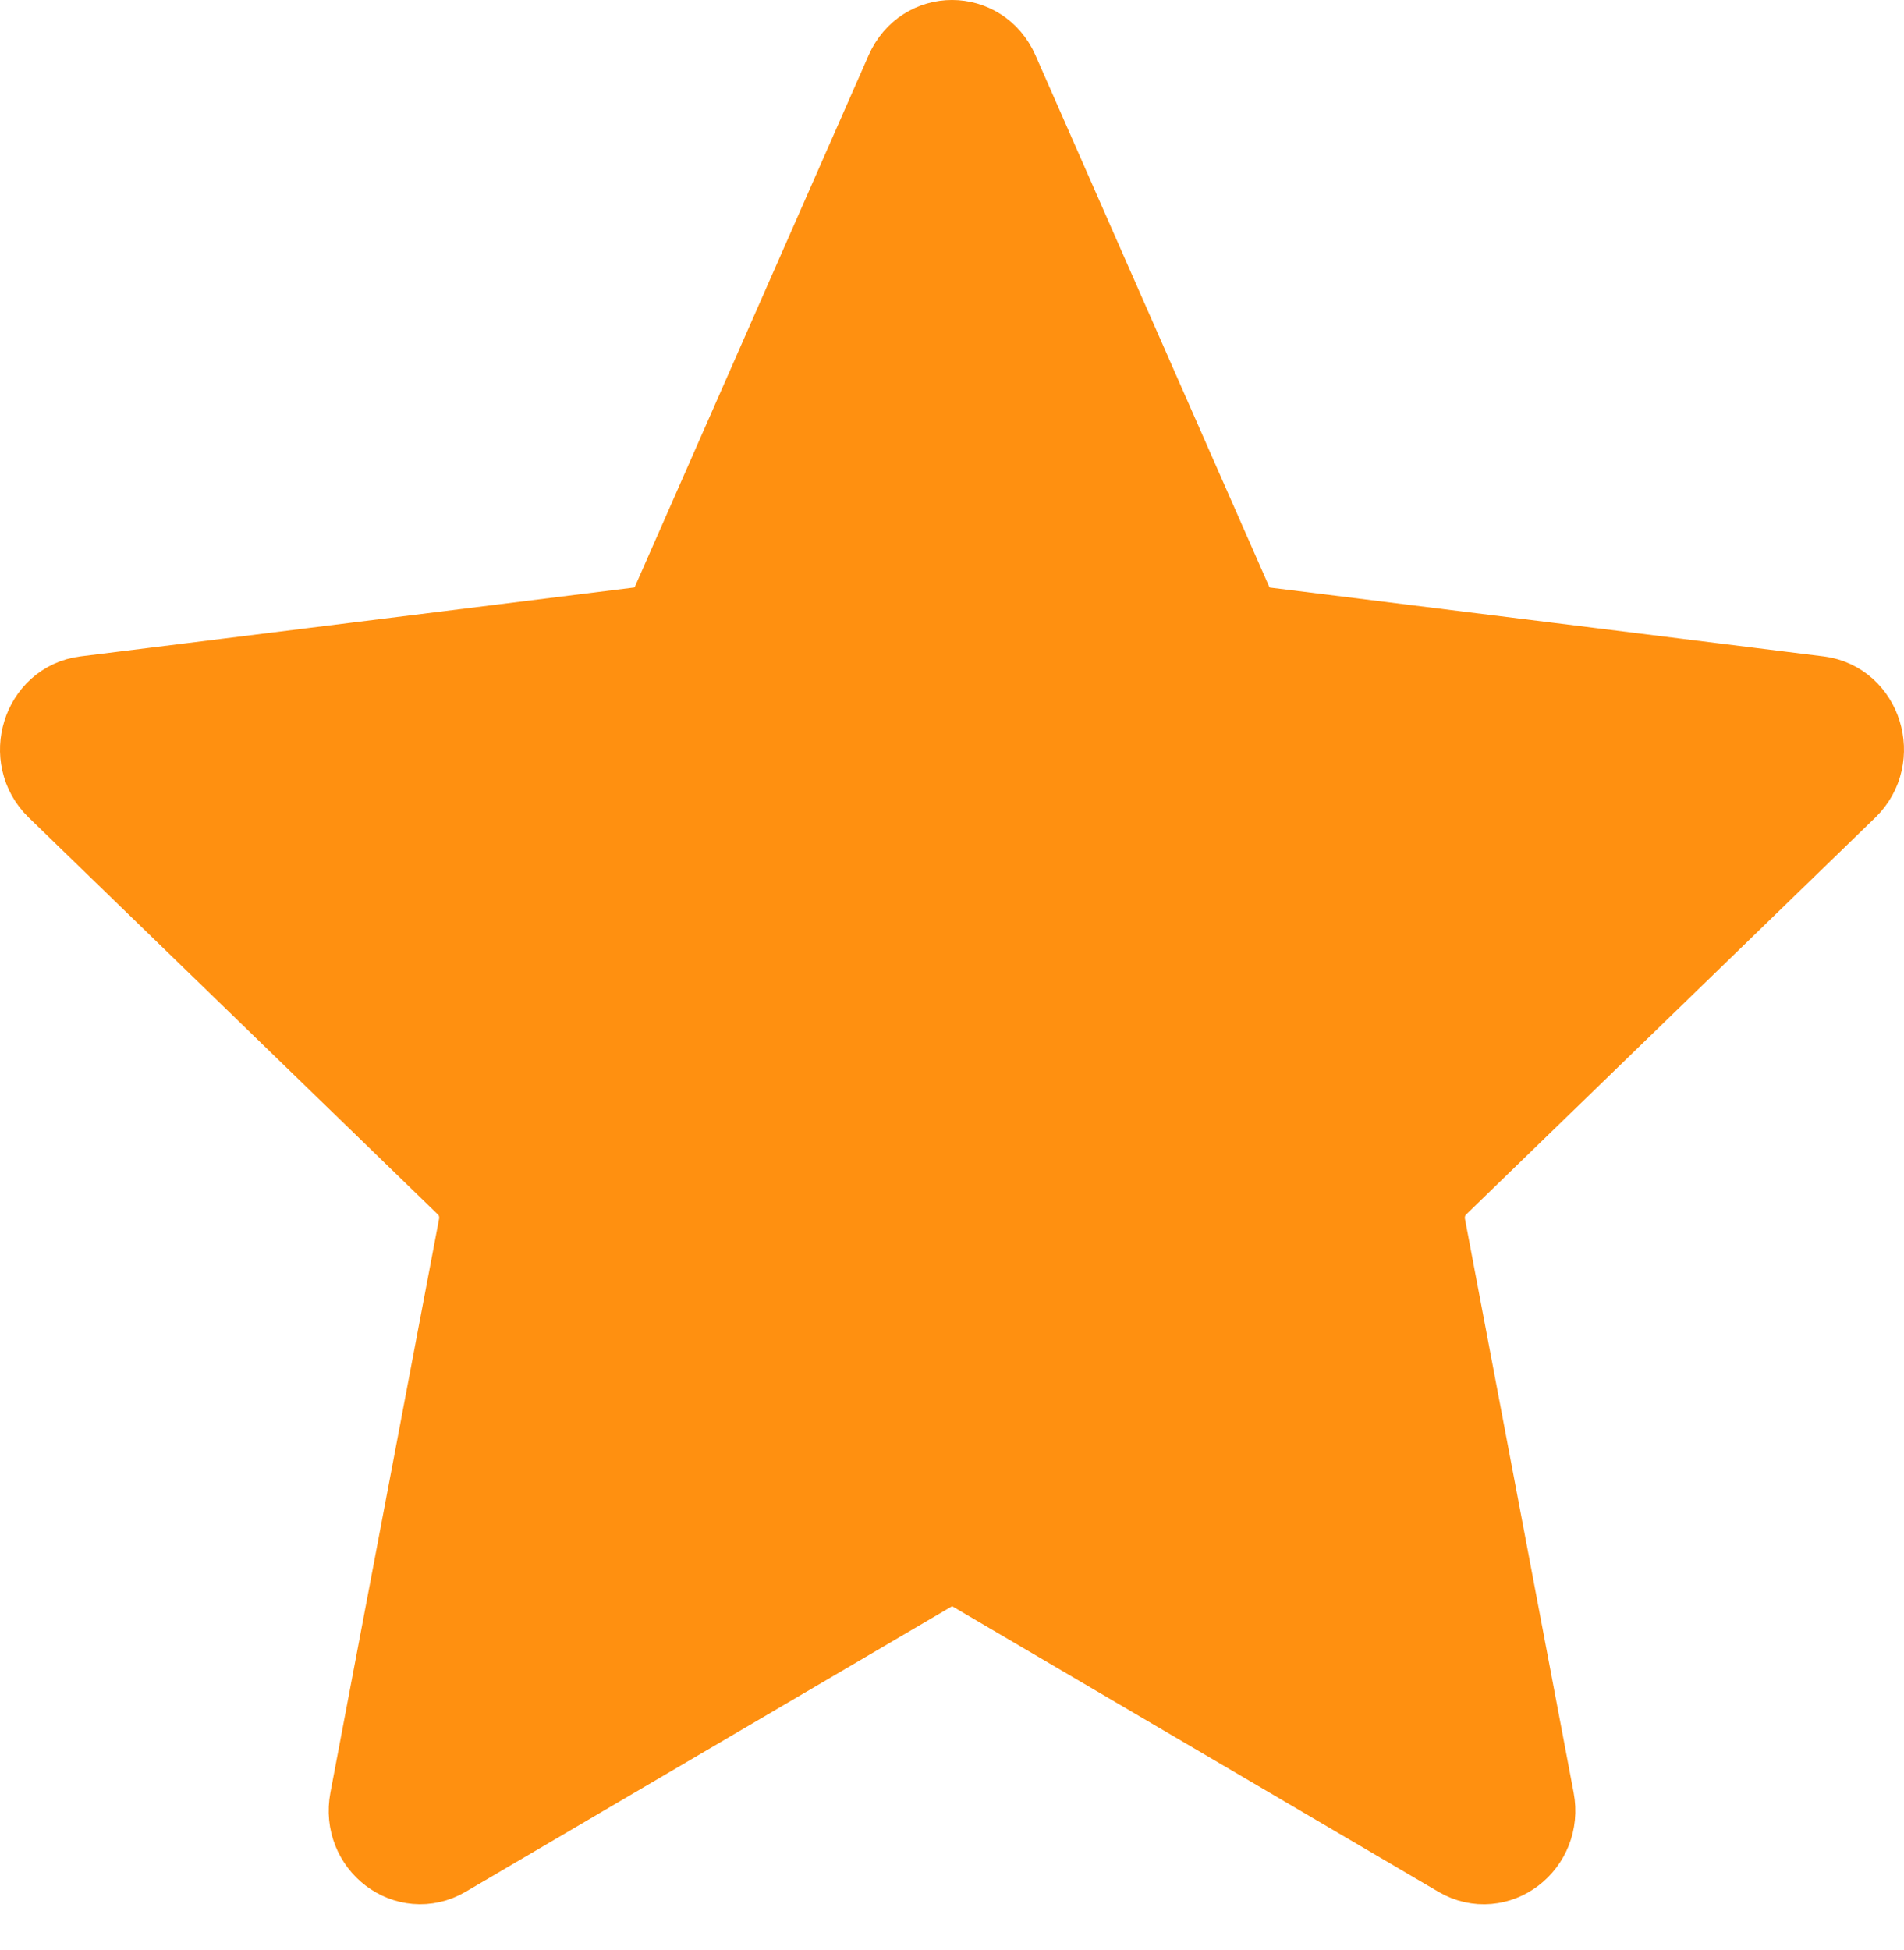 <svg width="42" height="43" viewBox="0 0 42 43" fill="none" xmlns="http://www.w3.org/2000/svg">
<path d="M1.328 17.312C0.69 16.694 1.037 15.576 1.899 15.469L14.118 13.949C14.47 13.906 14.775 13.674 14.923 13.337L20.077 1.62C20.441 0.793 21.561 0.793 21.925 1.62L27.079 13.337C27.227 13.674 27.53 13.906 27.882 13.95L40.102 15.469C40.964 15.576 41.309 16.695 40.672 17.313L31.639 26.074C31.379 26.326 31.264 26.701 31.332 27.065L33.73 39.721C33.899 40.614 32.992 41.306 32.235 40.861L21.498 34.557C21.189 34.376 20.814 34.377 20.505 34.558L9.767 40.86C9.009 41.305 8.101 40.614 8.271 39.721L10.668 27.066C10.737 26.702 10.622 26.326 10.362 26.074L1.328 17.312Z" fill="#FF9010" stroke="#FF9010" stroke-width="2" stroke-linecap="round" stroke-linejoin="round"/>
</svg>
